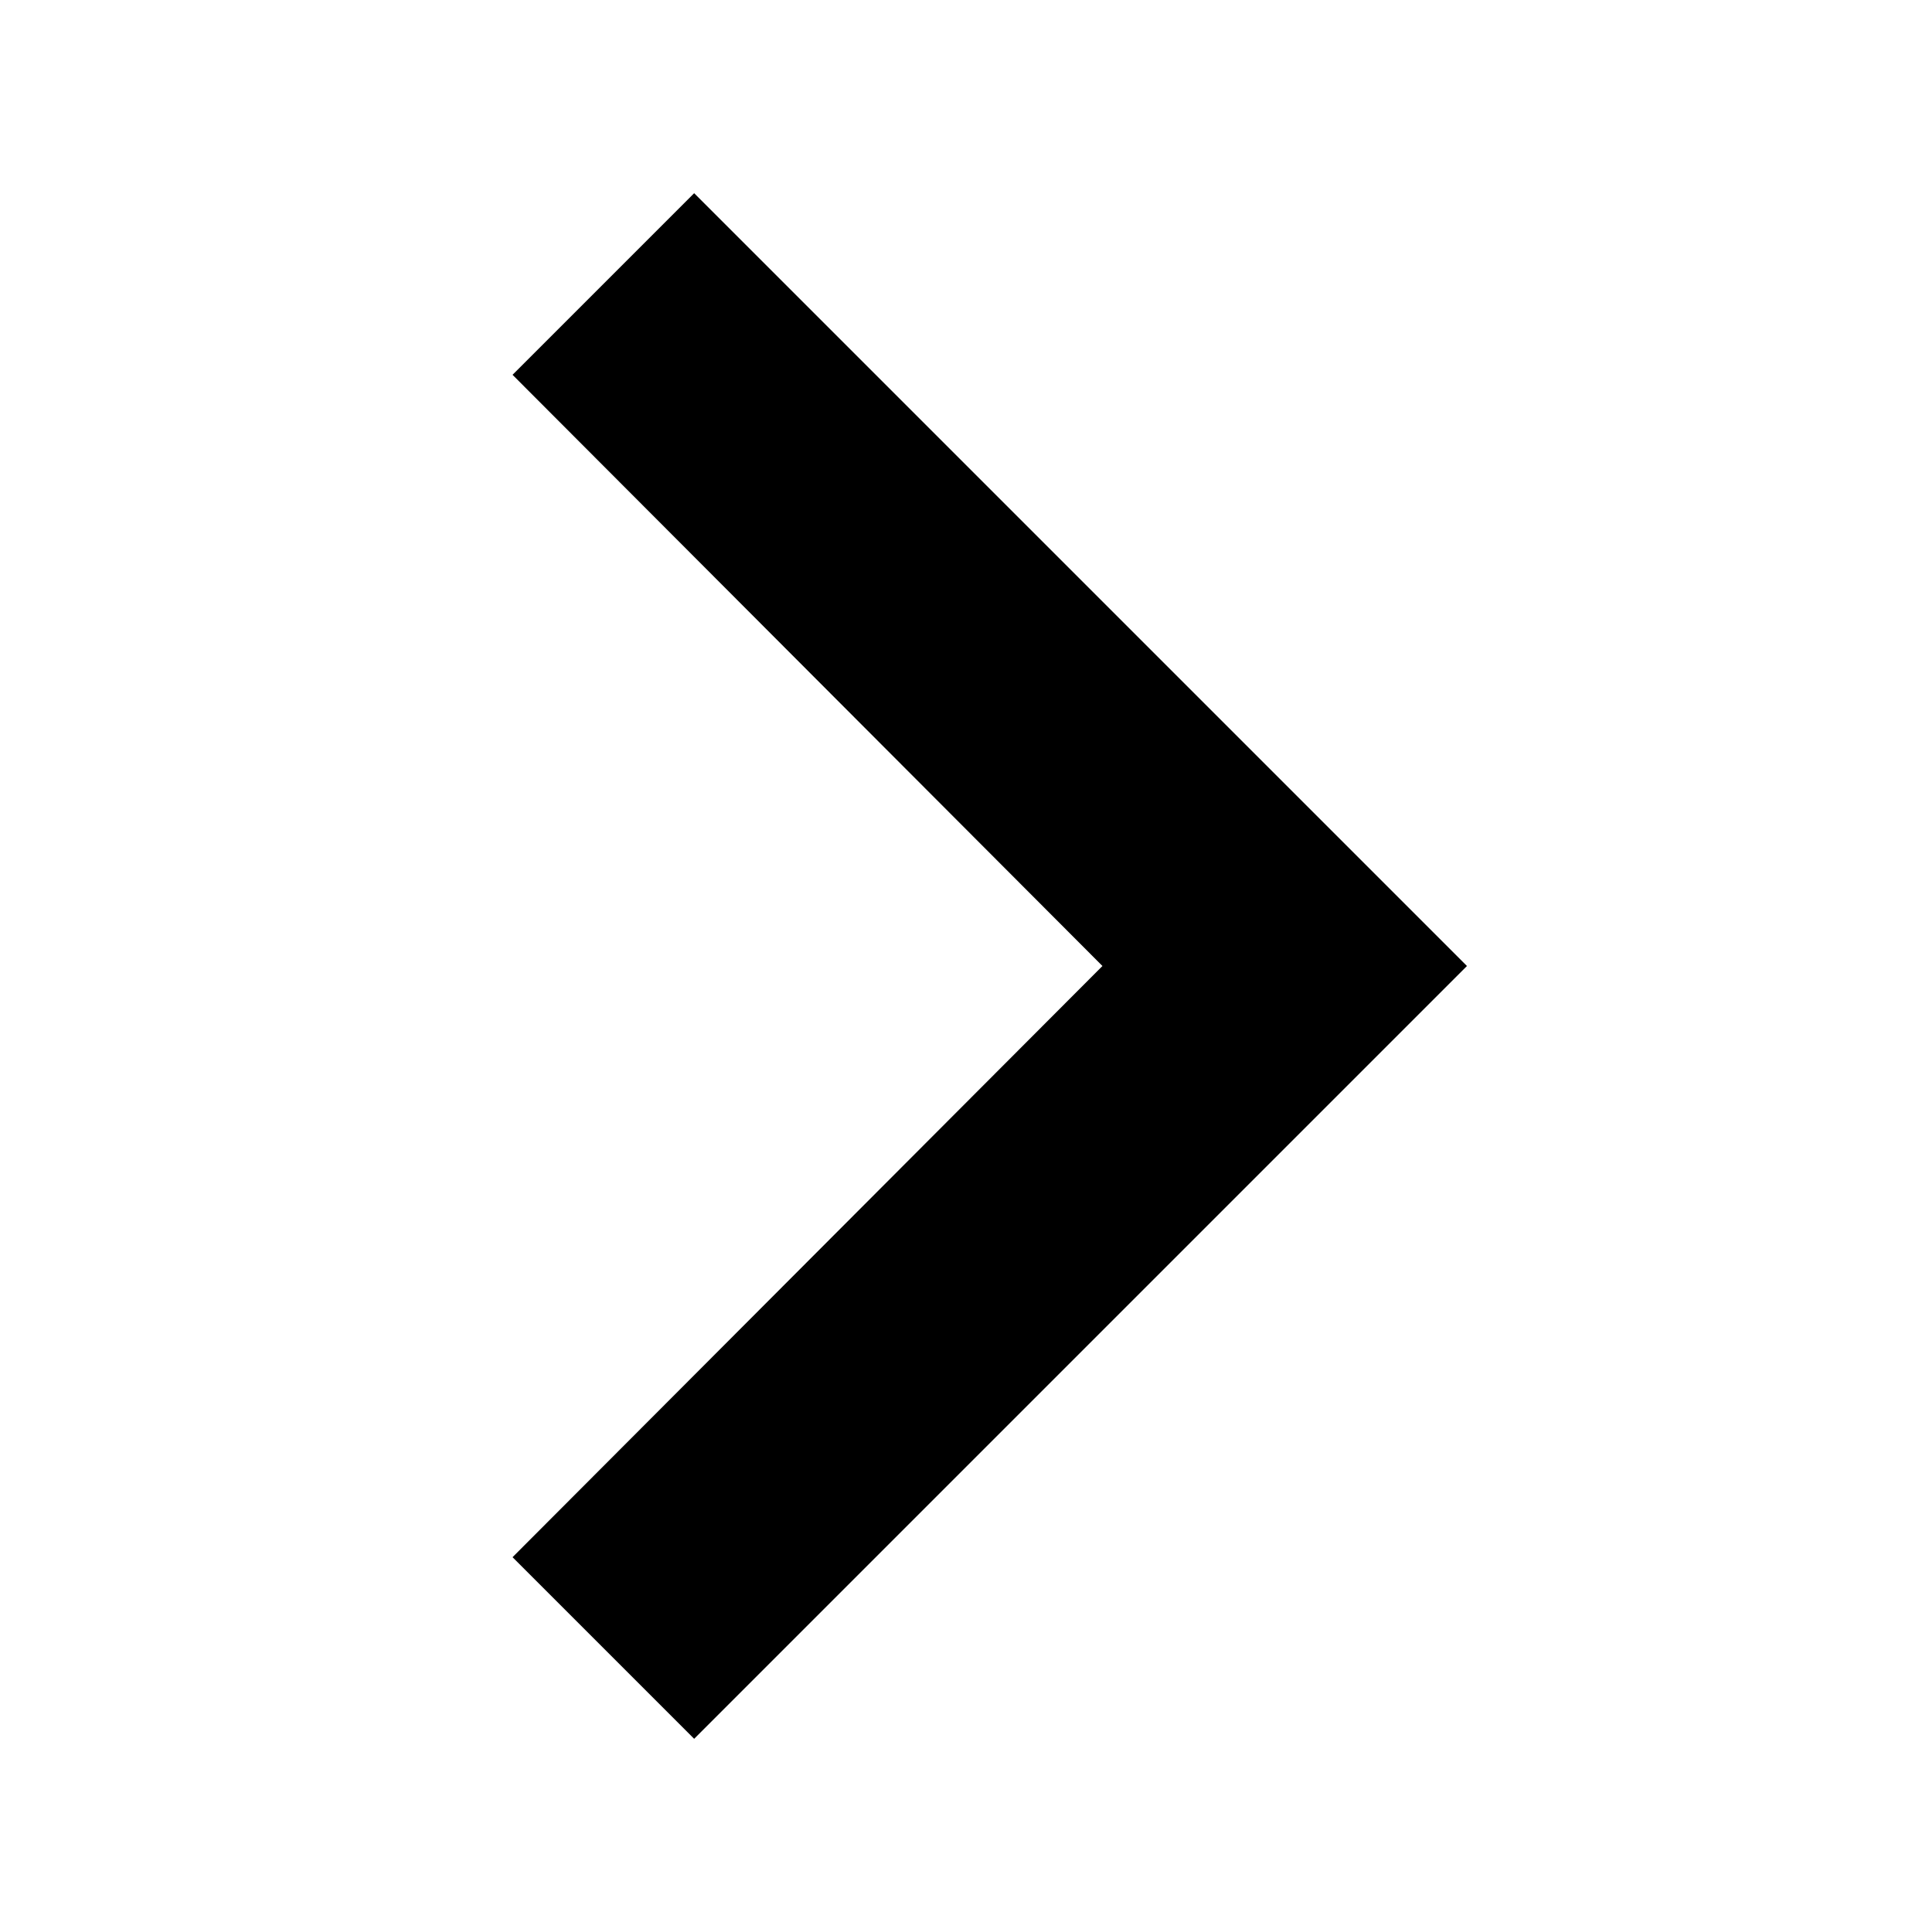 <?xml version="1.0" encoding="UTF-8" standalone="no"?>
<svg
   xmlns:dc="http://purl.org/dc/elements/1.1/"
   xmlns:cc="http://creativecommons.org/ns#"
   xmlns:rdf="http://www.w3.org/1999/02/22-rdf-syntax-ns#"
   xmlns:svg="http://www.w3.org/2000/svg"
   xmlns="http://www.w3.org/2000/svg"
   xmlns:sodipodi="http://sodipodi.sourceforge.net/DTD/sodipodi-0.dtd"
   xmlns:inkscape="http://www.inkscape.org/namespaces/inkscape"
   width="24"
   height="24"
   viewBox="0 0 24 24"
   version="1.1"
   id="svg1426"
   sodipodi:docname="arrow_right.svg"
   inkscape:version="0.92.2 (5c3e80d, 2017-08-06)">
  <defs
     id="defs1430" />
  <sodipodi:namedview
     pagecolor="#ffffff"
     bordercolor="#666666"
     borderopacity="1"
     objecttolerance="10"
     gridtolerance="10"
     guidetolerance="10"
     inkscape:pageopacity="0"
     inkscape:pageshadow="2"
     inkscape:window-width="1920"
     inkscape:window-height="1013"
     id="namedview1428"
     showgrid="false"
     inkscape:zoom="9.8333333"
     inkscape:cx="12"
     inkscape:cy="12"
     inkscape:window-x="-9"
     inkscape:window-y="-9"
     inkscape:window-maximized="1"
     inkscape:current-layer="svg1426" />
  <path
     d="M 6.367,19.344 13.695,12 6.367,4.656 8.623,2.4 l 9.6,9.6 -9.6,9.6 z"
     id="path1422"
     inkscape:connector-curvature="0"
     style="stroke-width:1" />
  <path
     fill="none"
     d="M0 0h24v24H0V0z"
     id="path1424" />
</svg>
